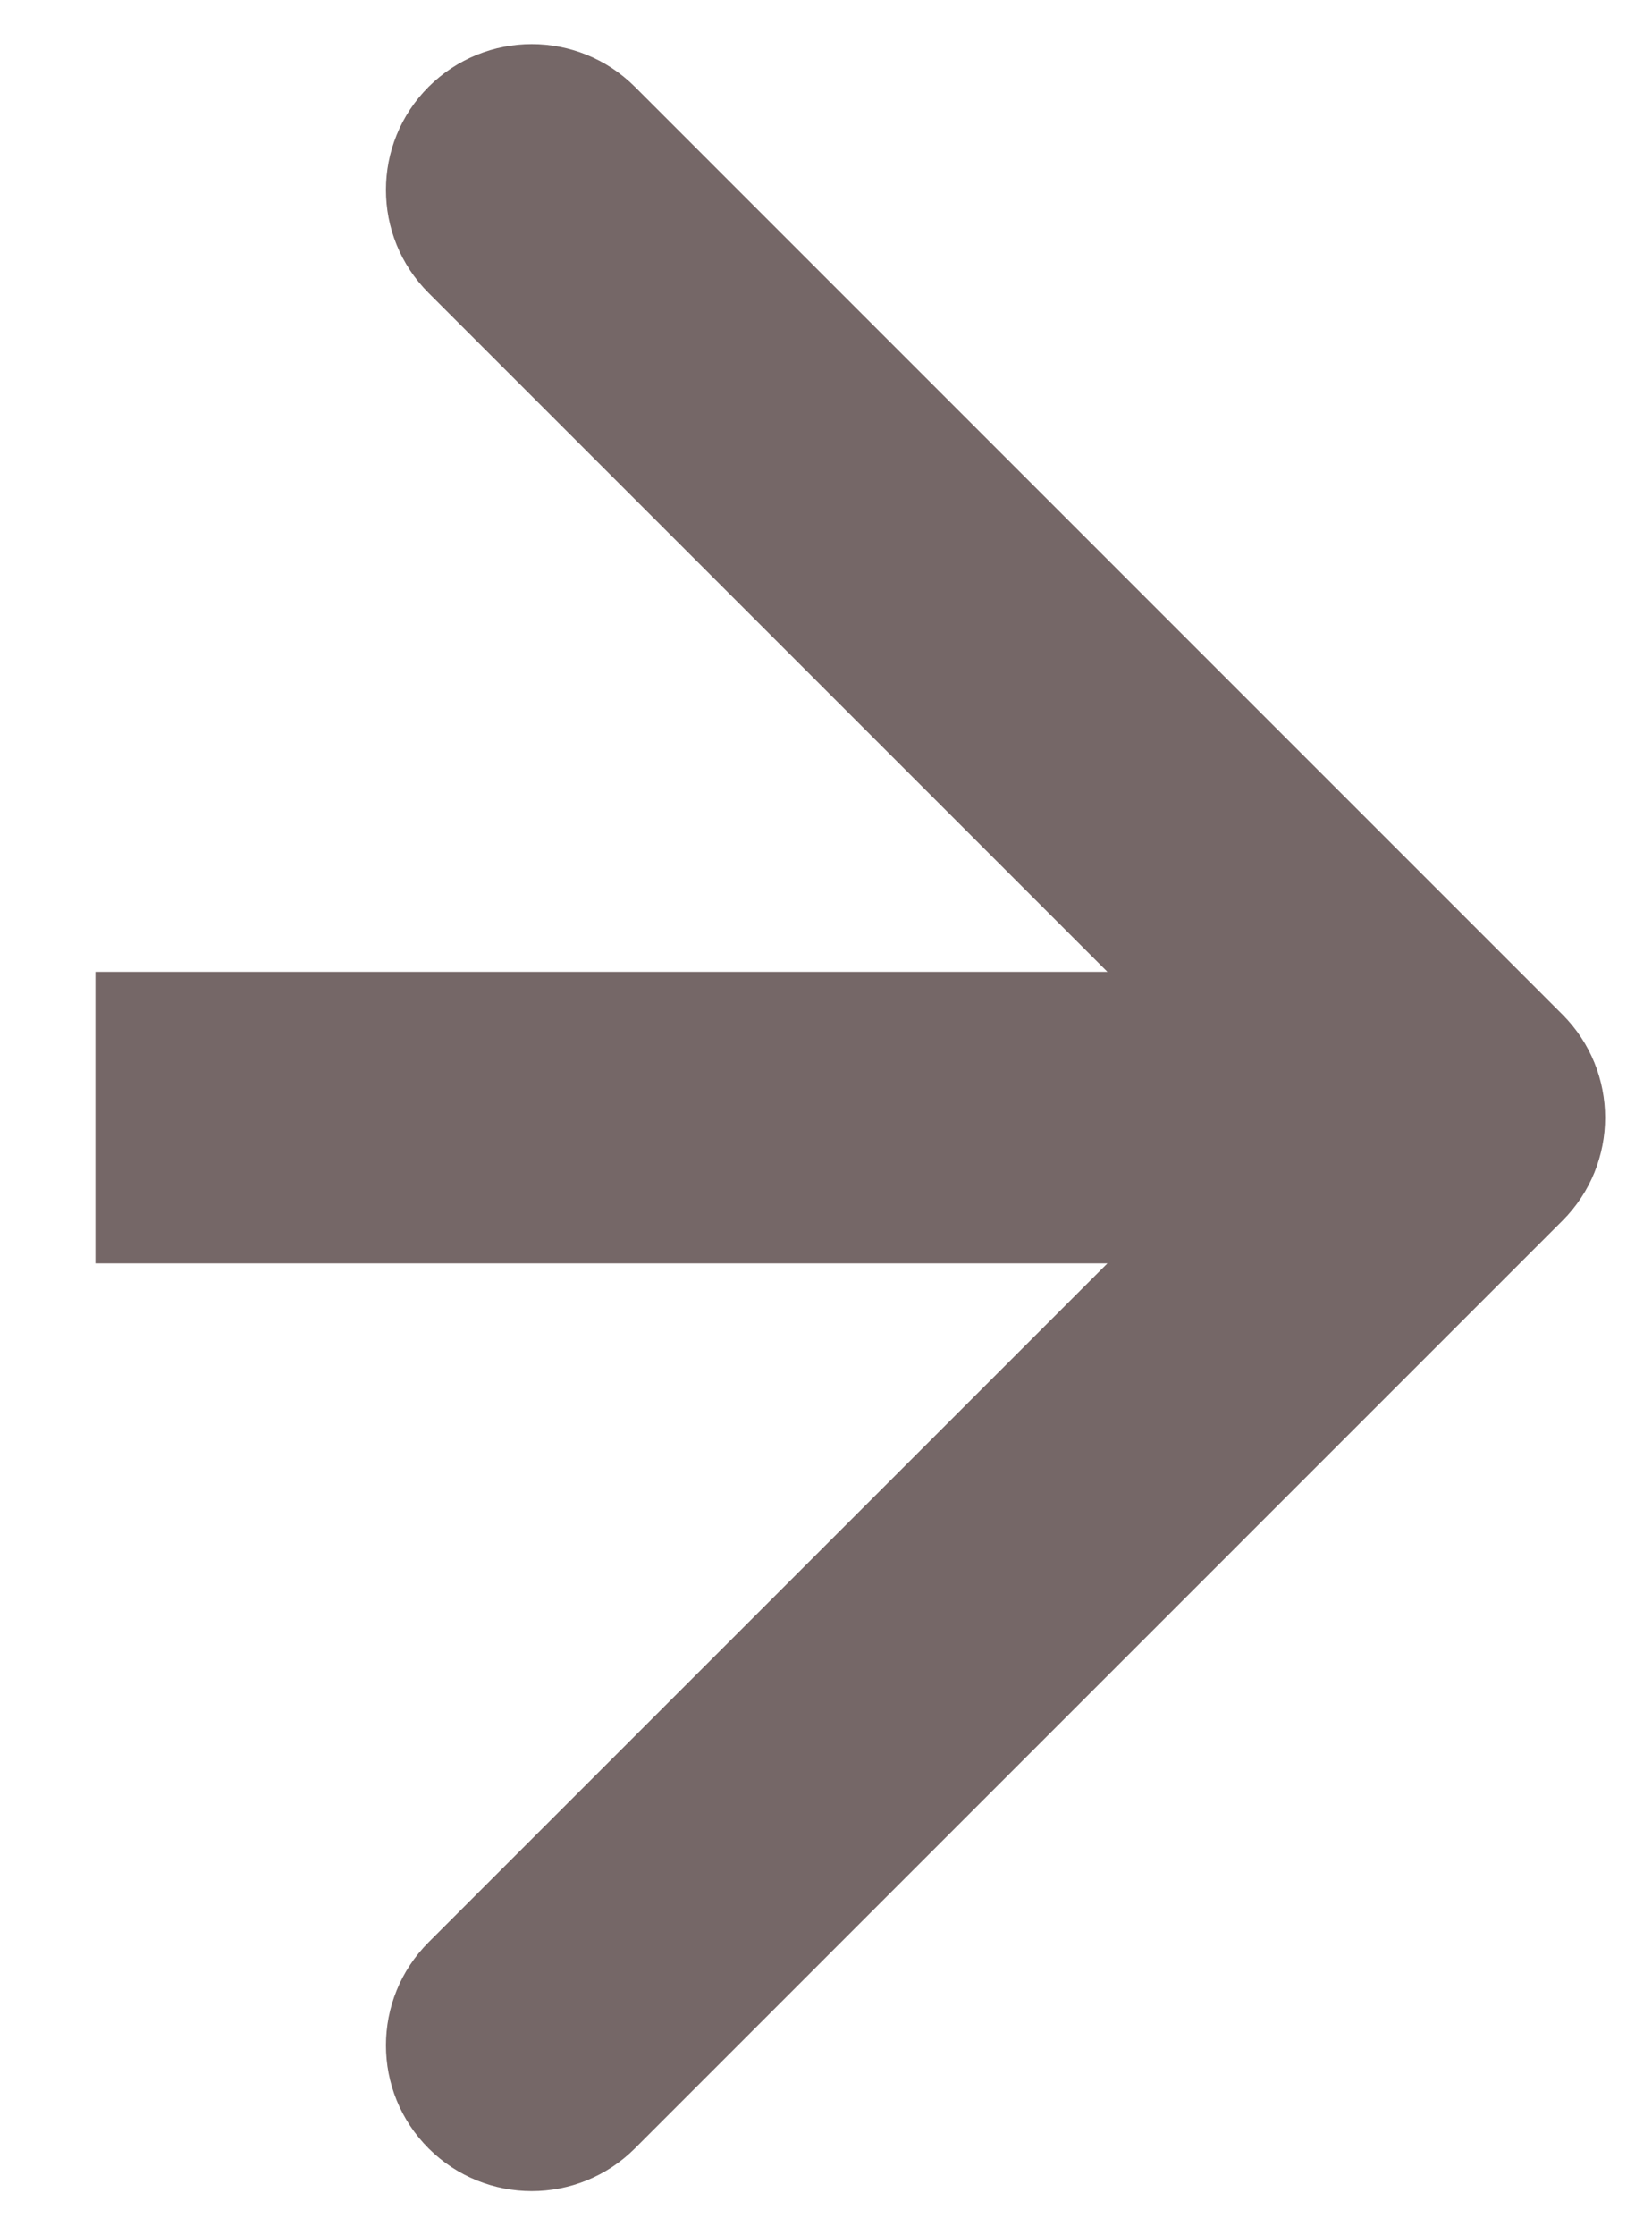 <svg width="17" height="23" viewBox="0 0 17 23" fill="none" xmlns="http://www.w3.org/2000/svg">
<path d="M16.078 12.561C16.664 11.975 16.664 11.025 16.078 10.439L6.533 0.893C5.947 0.308 4.997 0.308 4.411 0.893C3.825 1.479 3.825 2.429 4.411 3.015L12.896 11.5L4.411 19.985C3.825 20.571 3.825 21.521 4.411 22.107C4.997 22.692 5.947 22.692 6.533 22.107L16.078 12.561ZM0.982 13L15.018 13L15.018 10L0.982 10L0.982 13Z" fill="#756767"/>
</svg>
